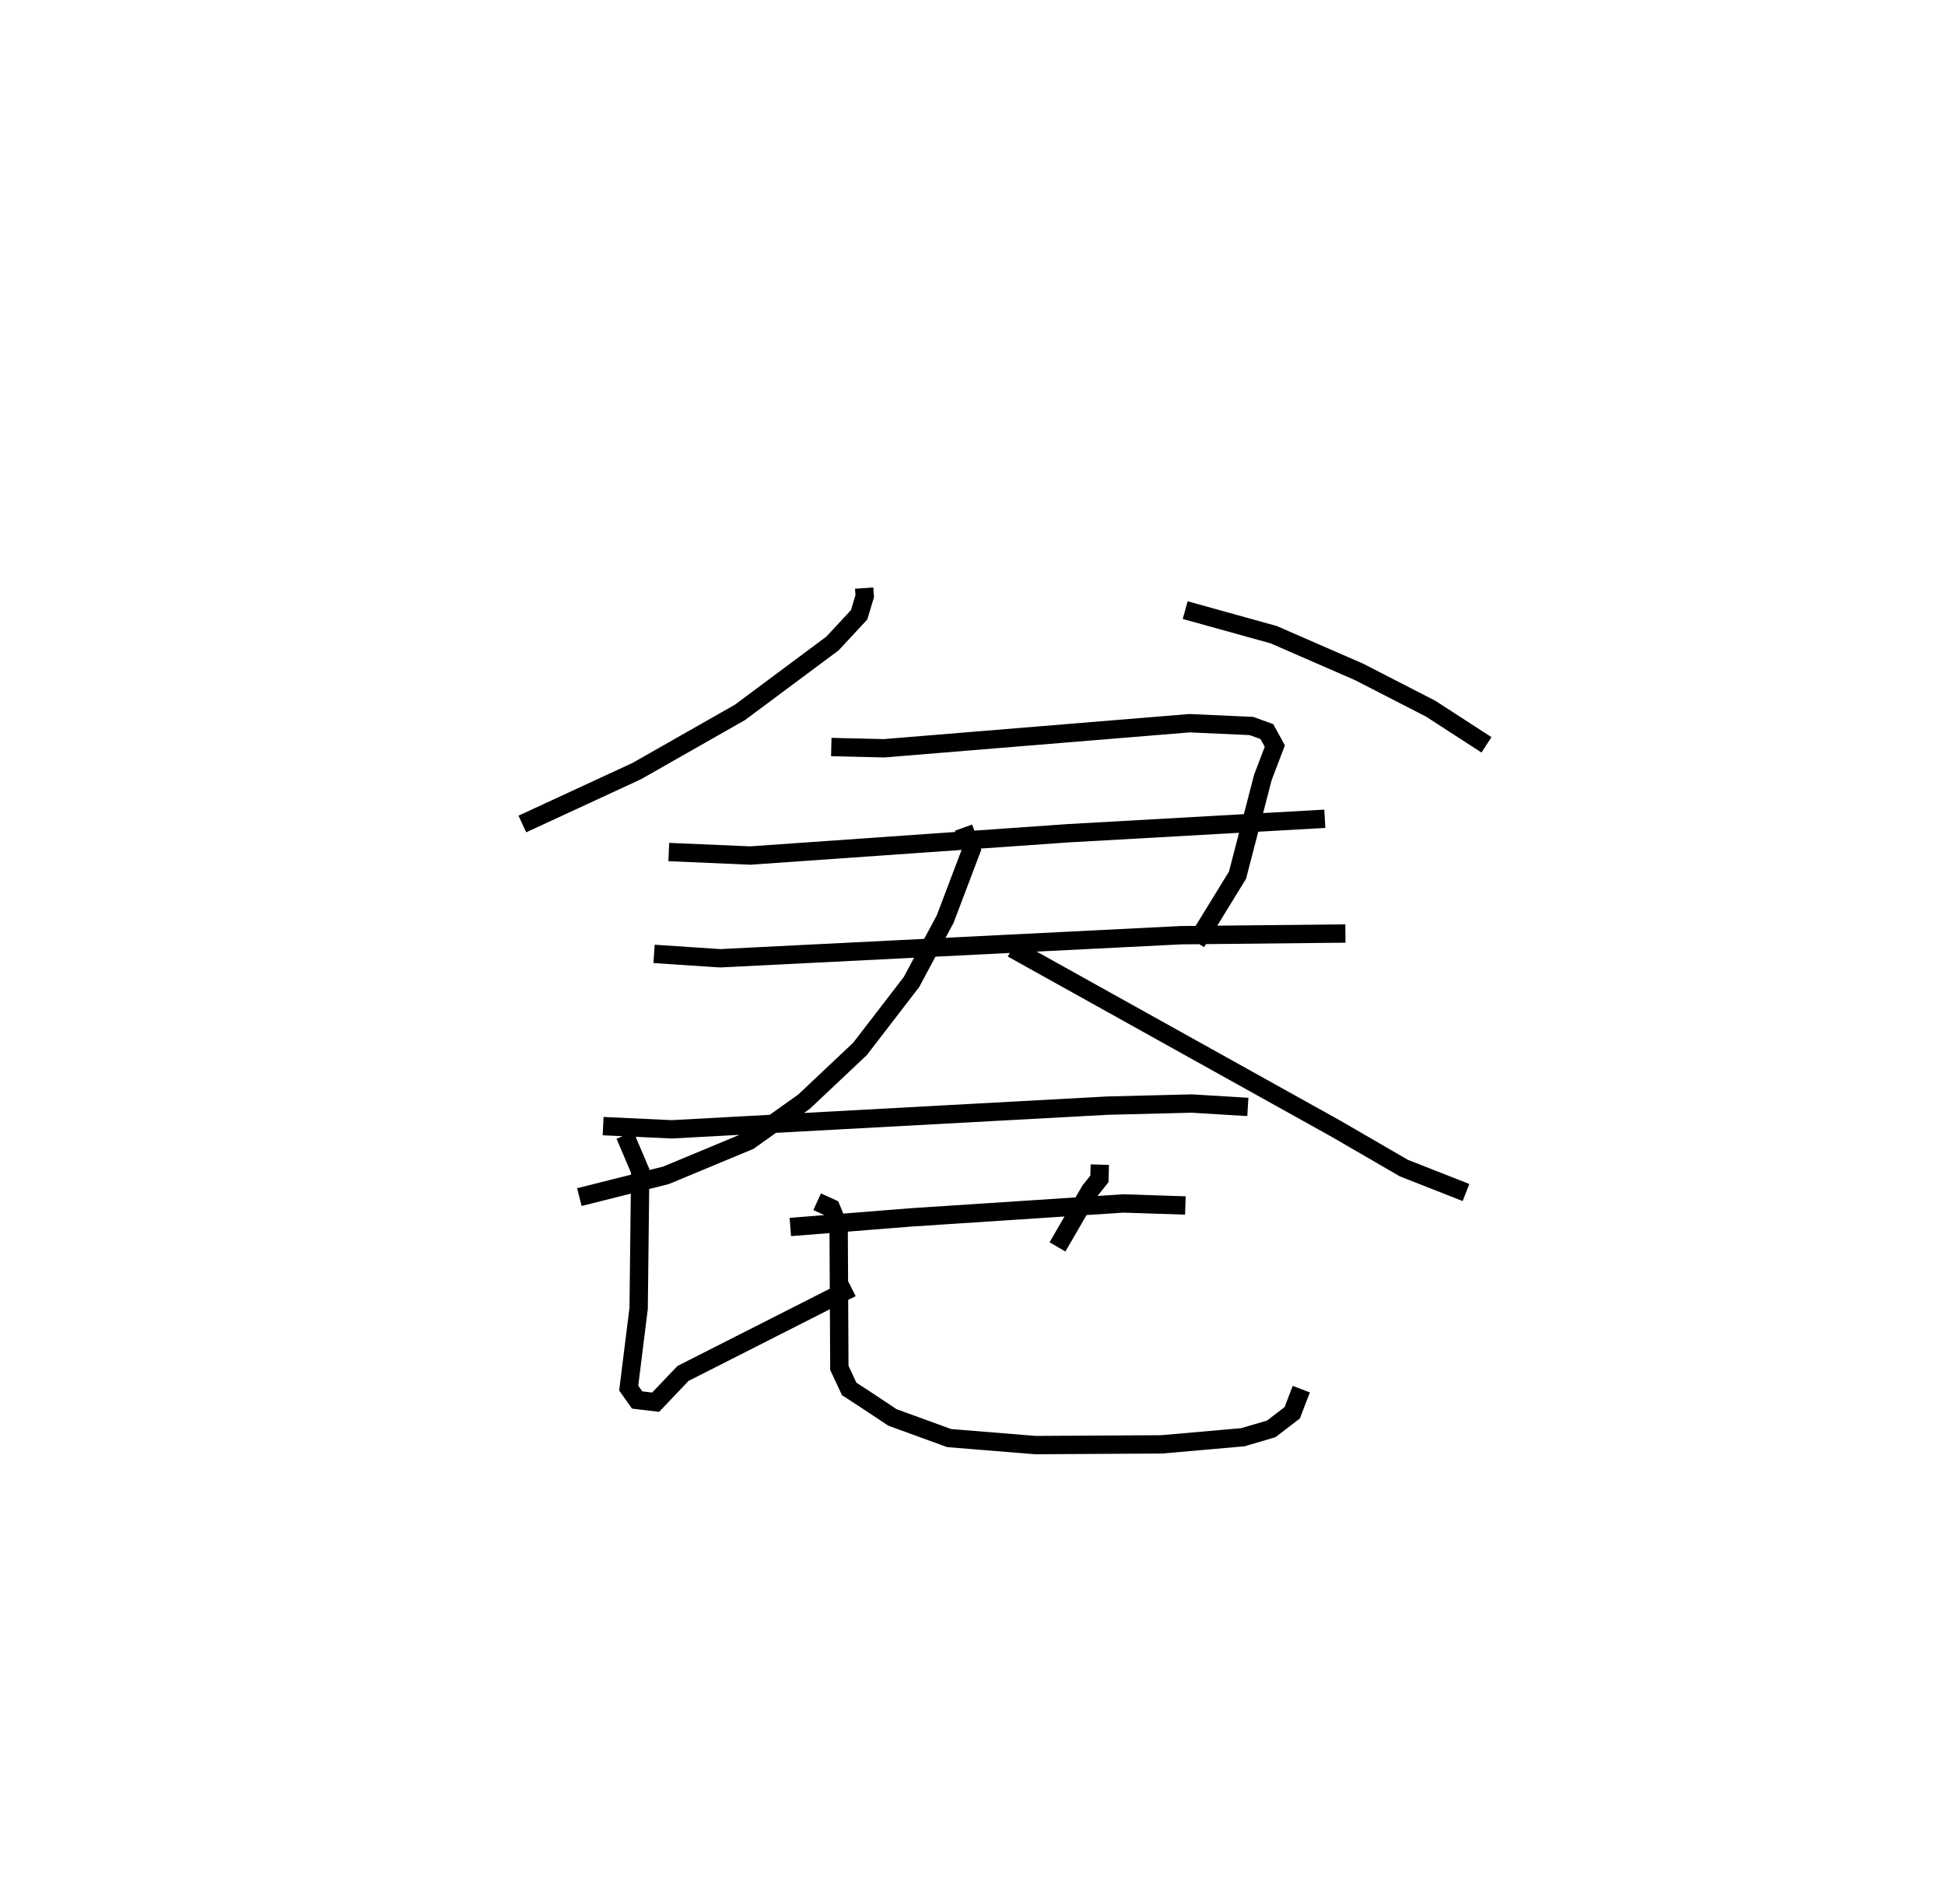 <?xml version="1.0" encoding="utf-8" ?>
<svg baseProfile="full" height="103.78" version="1.1" width="106.046" xmlns="http://www.w3.org/2000/svg" xmlns:ev="http://www.w3.org/2001/xml-events" xmlns:xlink="http://www.w3.org/1999/xlink"><defs /><rect fill="white" height="103.78" width="106.046" x="0" y="0" /><path d="M25,25 m0.0,0.0 m22.116,7.061 l0.031,0.443 -0.307,1.014 l-1.452,1.563 -5.049,3.758 l-5.624,3.198 -6.236,2.884 m36.14,-11.66 l4.828,1.34 4.65,2.027 l3.904,2.005 3.045,1.972 m-35.722,0.12 l2.876,0.068 16.654,-1.367 l3.376,0.152 0.841,0.304 l0.435,0.791 -0.65,1.705 l-1.384,5.332 -2.248,3.663 m-28.76,-4.924 l4.446,0.191 17.31,-1.214 l14.012,-0.79 m-36.571,7.365 l3.6,0.24 25.105,-1.257 l8.989,-0.093 m-20.822,-5.771 l0.433,1.205 -1.429,3.771 l-1.841,3.439 -2.802,3.642 l-3.056,2.881 -3.001,2.133 l-4.524,1.882 -4.725,1.188 m23.601,-13.553 l17.693,9.849 3.661,2.123 l3.387,1.331 m-47.047,-3.62 l3.749,0.175 23.772,-1.293 l4.569,-0.113 3.062,0.185 m-24.946,6.546 l6.609,-0.526 11.551,-0.758 l3.38,0.111 m-30.554,-3.834 l0.831,1.955 -0.086,7.485 l-0.542,4.346 0.46,0.652 l1.008,0.12 1.493,-1.568 l9.188,-4.66 m13.537,-6.723 l-0.022,0.776 -0.513,0.646 l-1.773,3.063 m-13.103,-2.463 l0.761,0.347 0.41,1.001 l0.039,7.711 0.537,1.147 l0.964,0.627 1.392,0.925 l3.094,1.127 4.699,0.382 l6.899,-0.04 4.418,-0.389 l1.547,-0.456 1.142,-0.877 l0.495,-1.288 " fill="none" stroke="black" stroke-width="1" /></svg>